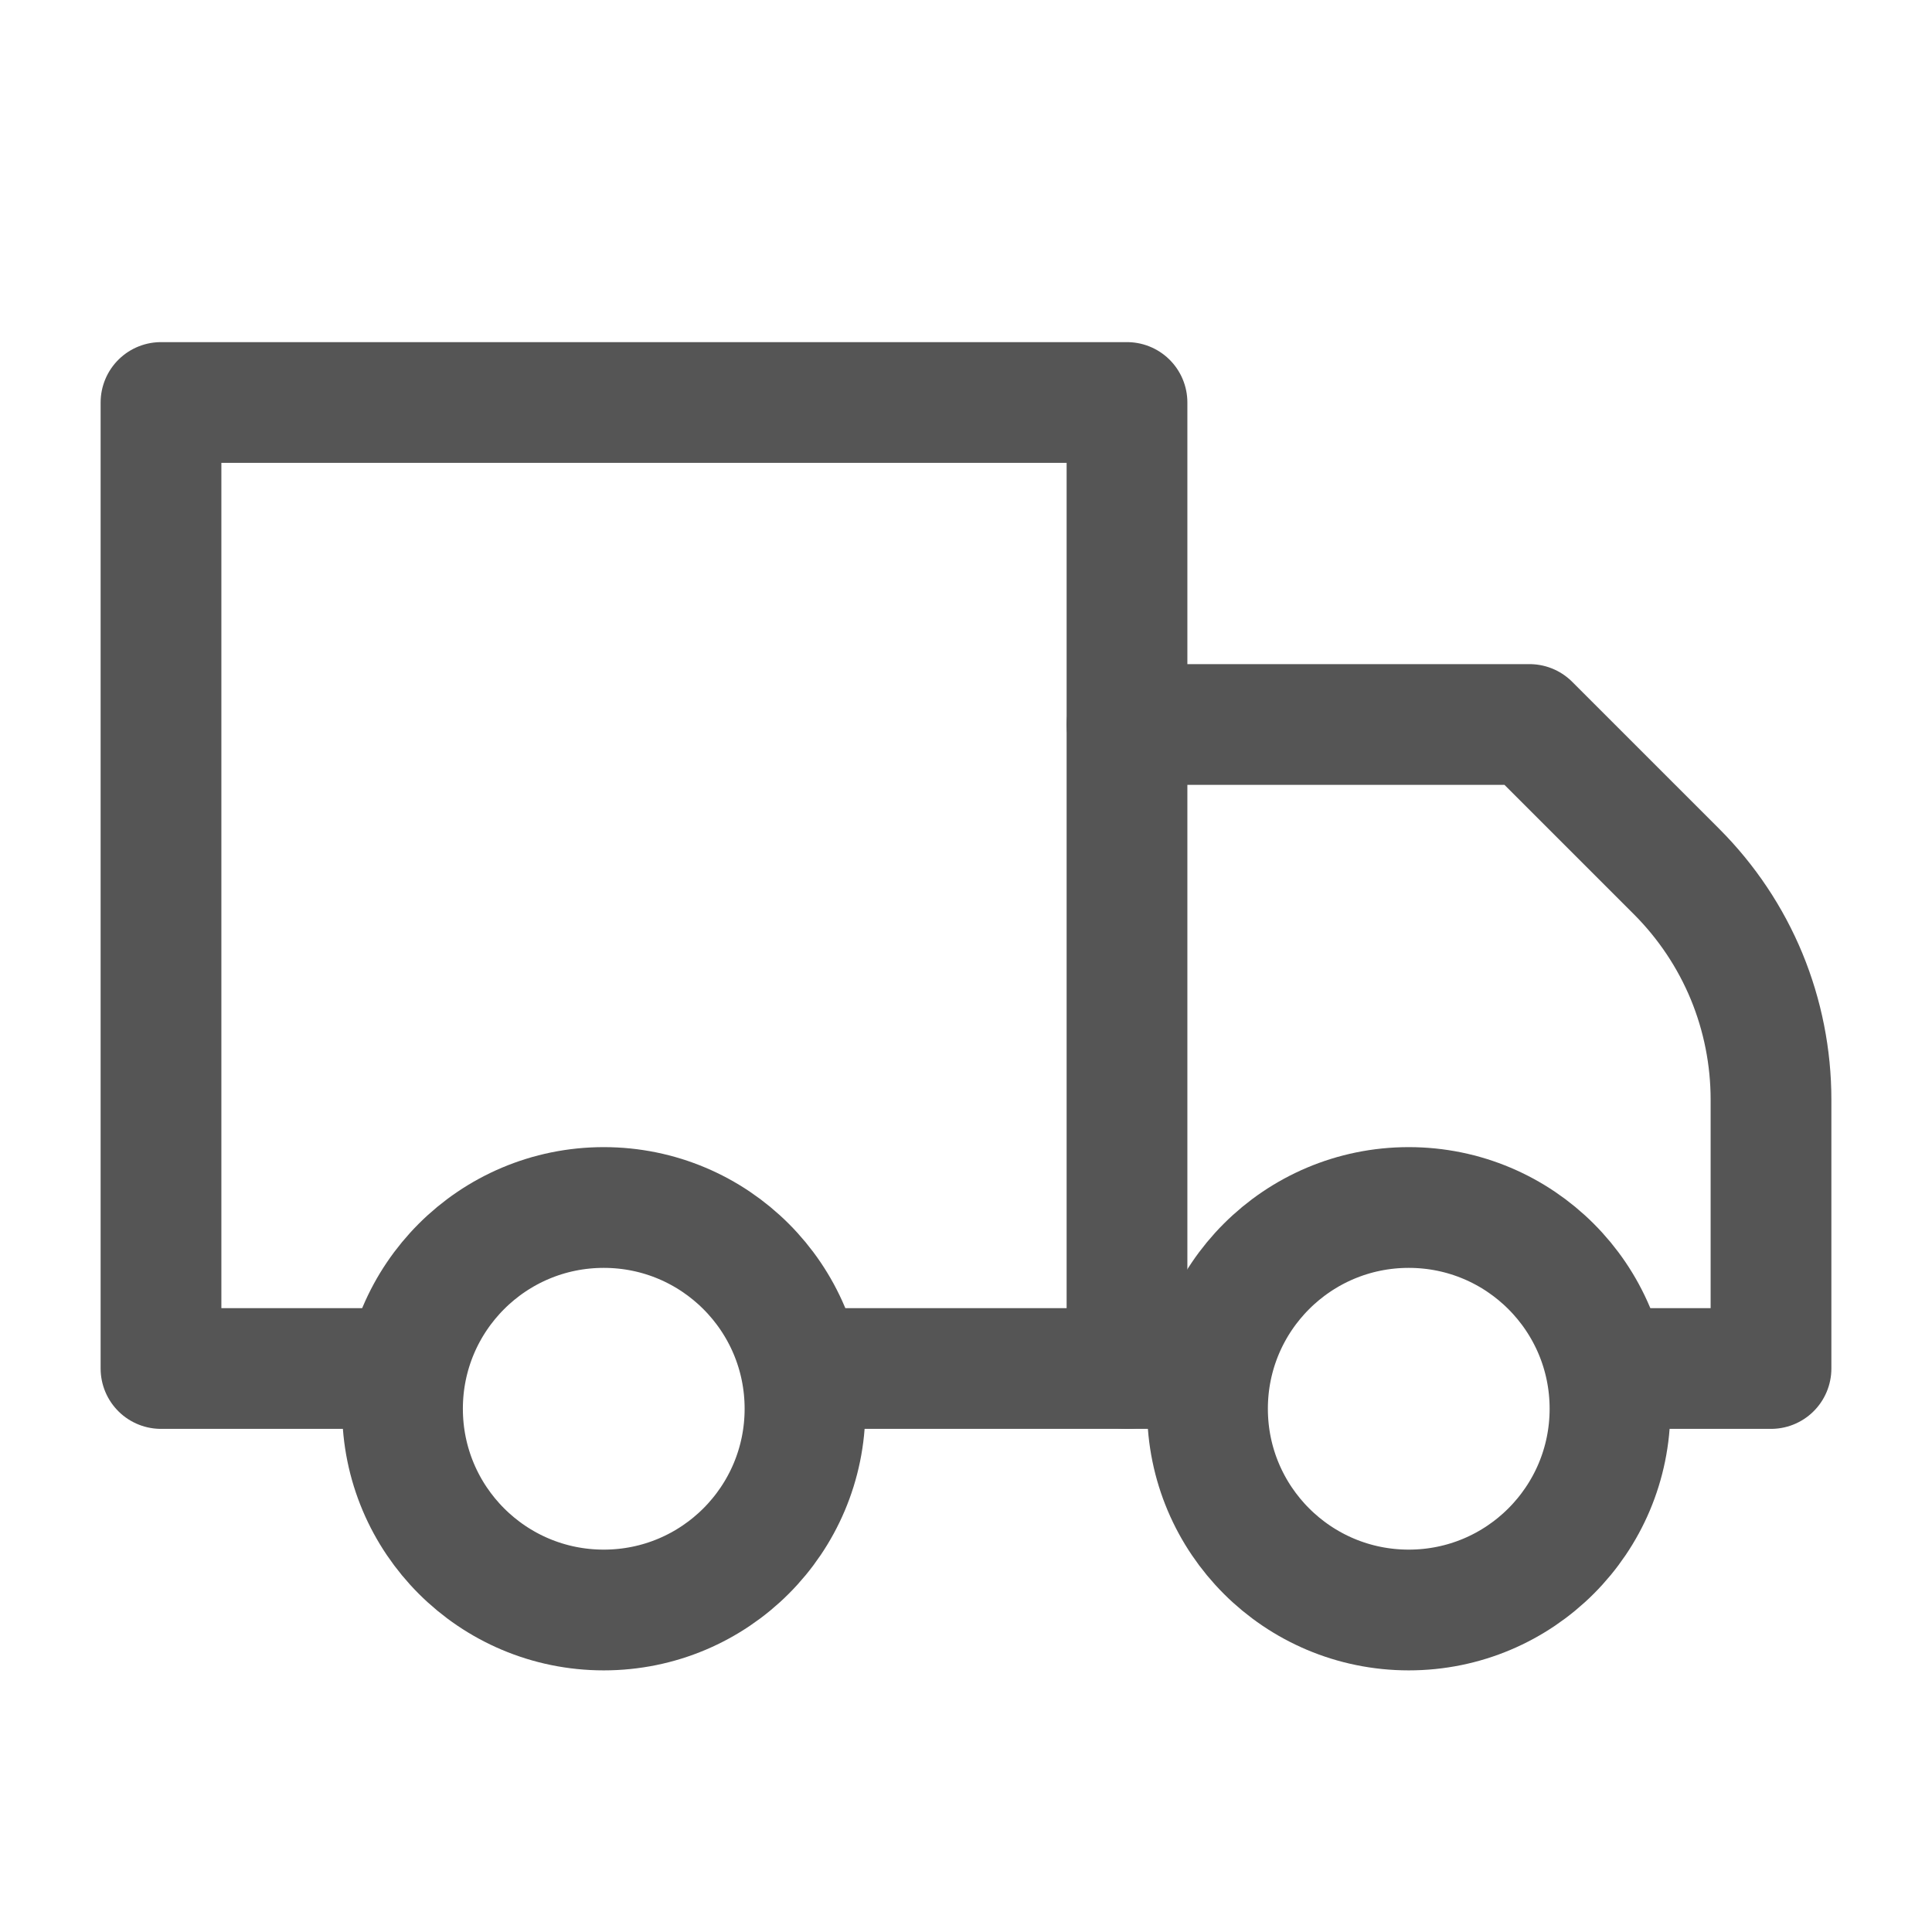 <svg width="24" height="24" viewBox="0 0 24 24" fill="none" xmlns="http://www.w3.org/2000/svg">
<path d="M10 17H14V5H2V17H5" stroke="#555555" stroke-width="1.5" stroke-linecap="round" stroke-linejoin="round"/>
<path d="M20 17H22V13.66C22 13.135 21.897 12.614 21.697 12.129C21.496 11.643 21.201 11.202 20.83 10.83L19 9H14" stroke="#555555" stroke-width="1.5" stroke-linecap="round" stroke-linejoin="round"/>
<path d="M14 17H15" stroke="#555555" stroke-width="1.5" stroke-linecap="round" stroke-linejoin="round"/>
<path d="M7.5 20C8.881 20 10 18.881 10 17.5C10 16.119 8.881 15 7.5 15C6.119 15 5 16.119 5 17.5C5 18.881 6.119 20 7.5 20Z" stroke="#555555" stroke-width="1.5" stroke-linecap="round" stroke-linejoin="round"/>
<path d="M17.5 20C18.881 20 20 18.881 20 17.5C20 16.119 18.881 15 17.5 15C16.119 15 15 16.119 15 17.5C15 18.881 16.119 20 17.5 20Z" stroke="#555555" stroke-width="1.5" stroke-linecap="round" stroke-linejoin="round"/>
</svg>
